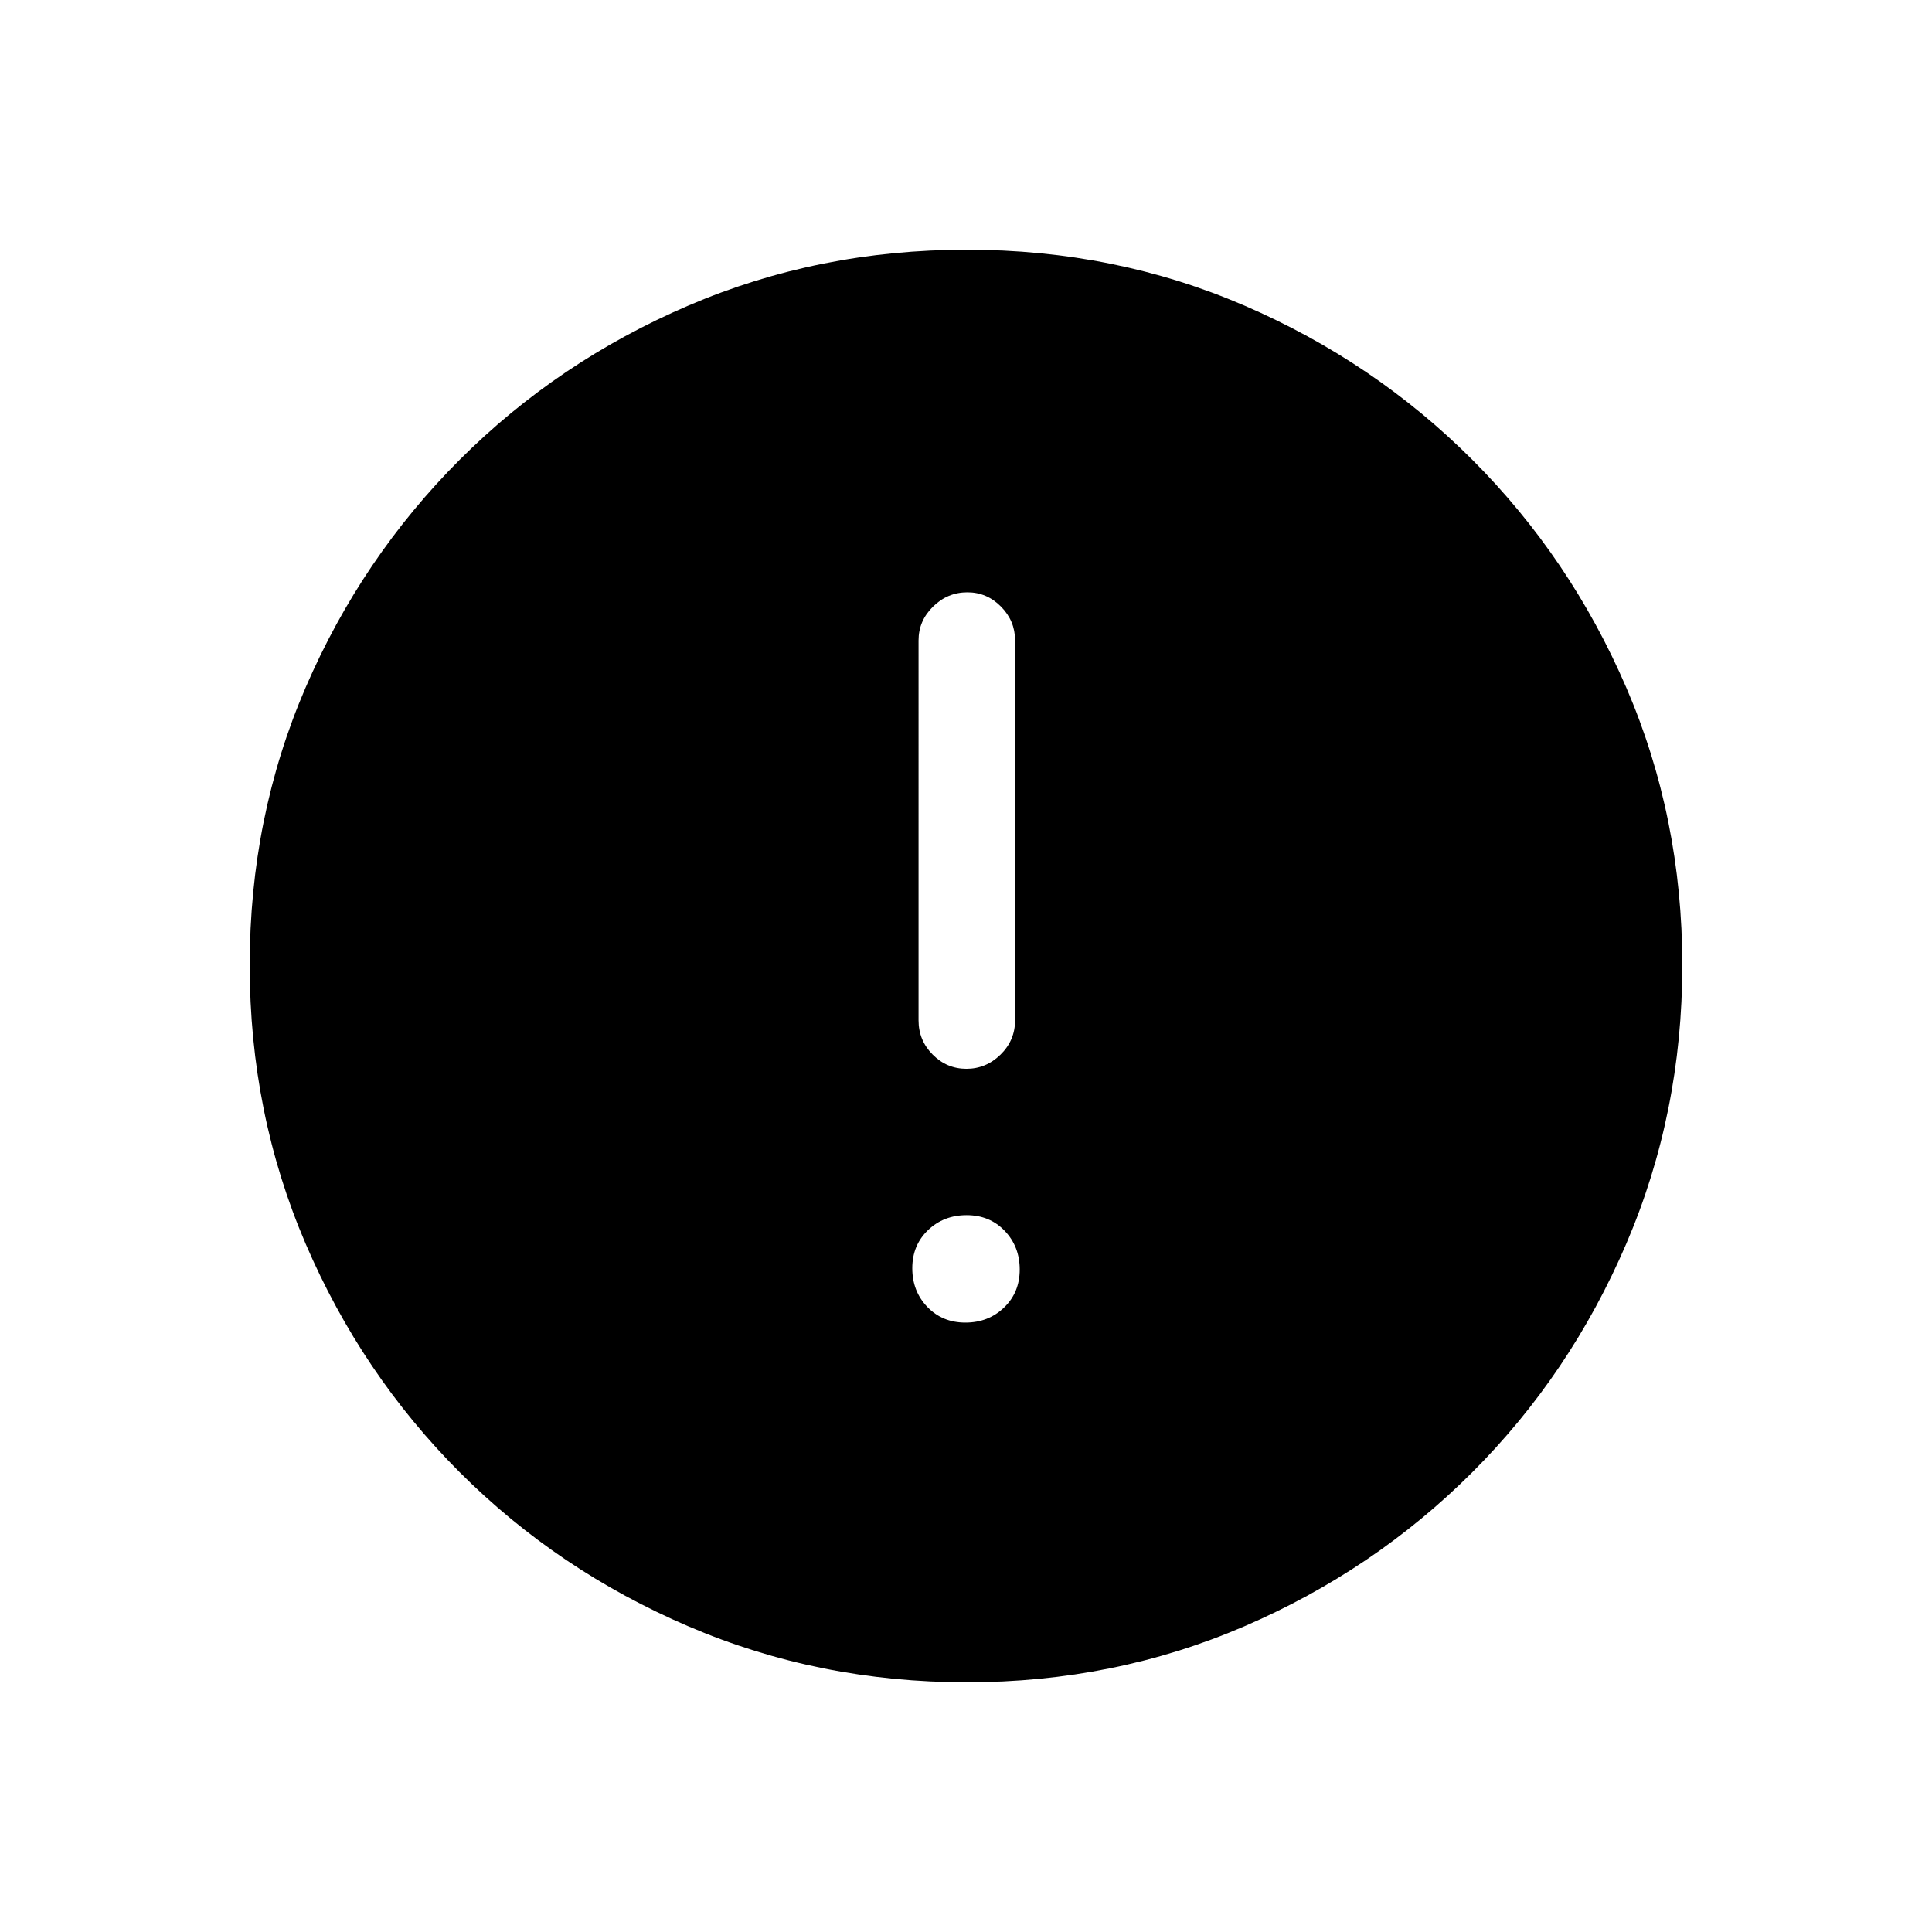 <svg xmlns="http://www.w3.org/2000/svg" height="20" viewBox="0 -960 960 960" width="20"><path d="M479.68-302.81q11.44 0 19.22-7.47 7.79-7.47 7.79-18.9 0-11.44-7.47-19.22-7.47-7.79-18.9-7.79-11.44 0-19.22 7.47-7.79 7.47-7.79 18.9t7.47 19.22q7.47 7.79 18.9 7.79Zm.53-126.11q9.75 0 16.96-7.07 7.21-7.07 7.21-17.01v-188.81q0-9.71-7.02-16.8-7.03-7.08-16.66-7.08-9.85 0-17.06 7.08-7.22 7.09-7.22 16.8V-453q0 9.94 7.02 17.01 7.01 7.07 16.77 7.07Zm.16 304.84q-73.43 0-138.34-27.82-64.92-27.83-113.66-76.6-48.73-48.77-76.51-113.51-27.78-64.74-27.78-138.36 0-73.69 27.82-138.1 27.83-64.42 76.6-113.16 48.77-48.73 113.51-76.51 64.74-27.78 138.36-27.78 73.69 0 138.1 27.82 64.42 27.83 113.16 76.6 48.73 48.77 76.51 113.28 27.78 64.51 27.78 137.85 0 73.43-27.82 138.34-27.83 64.92-76.6 113.66-48.77 48.73-113.28 76.51-64.51 27.78-137.85 27.78Z"/></svg>